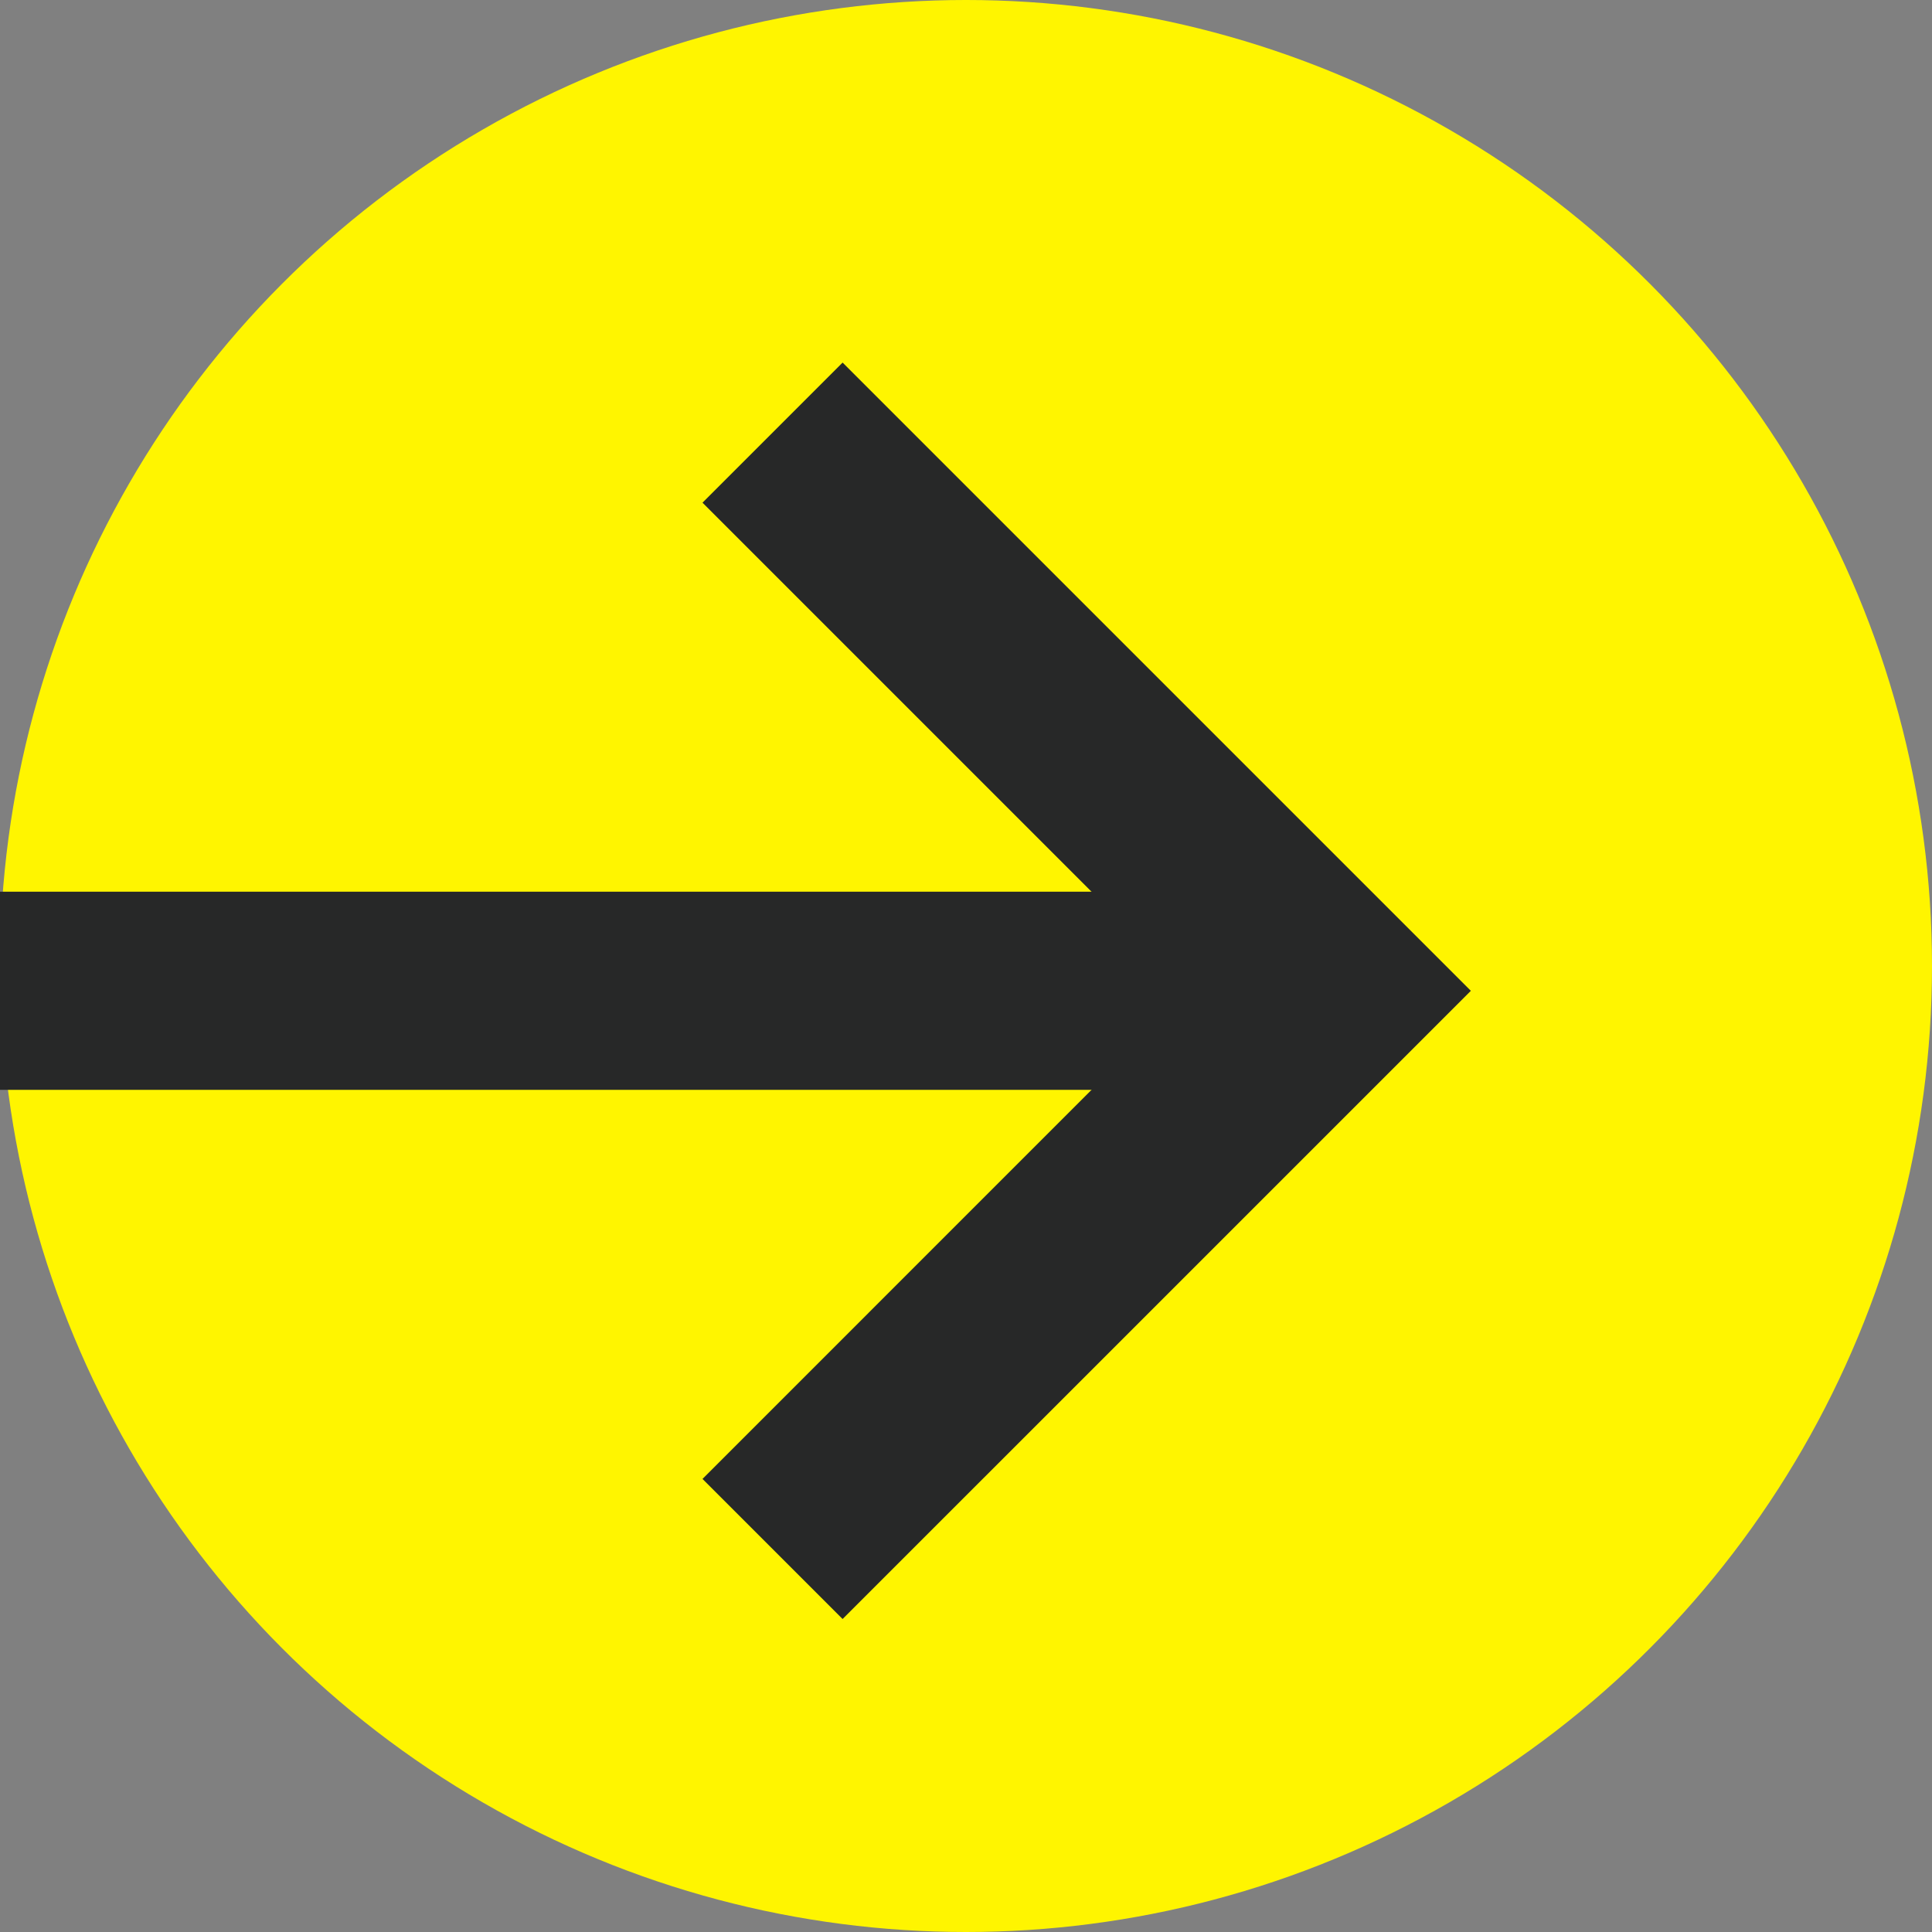 <svg fill="none" height="39" viewBox="0 0 39 39" width="39" xmlns="http://www.w3.org/2000/svg"><rect x="0" y="0" width="39" height="39" fill="#808080" stroke="none"/><circle cx="19.5" cy="19.5" fill="#fff500" r="19.5"/><g clip-rule="evenodd" fill="#272828" fill-rule="evenodd"><path d="m24.034 20-9.853-9.853 2.828-2.828 12.682 12.682-12.682 12.681-2.828-2.828z"/><path d="m0 18h25.132v4h-25.132z"/></g></svg>